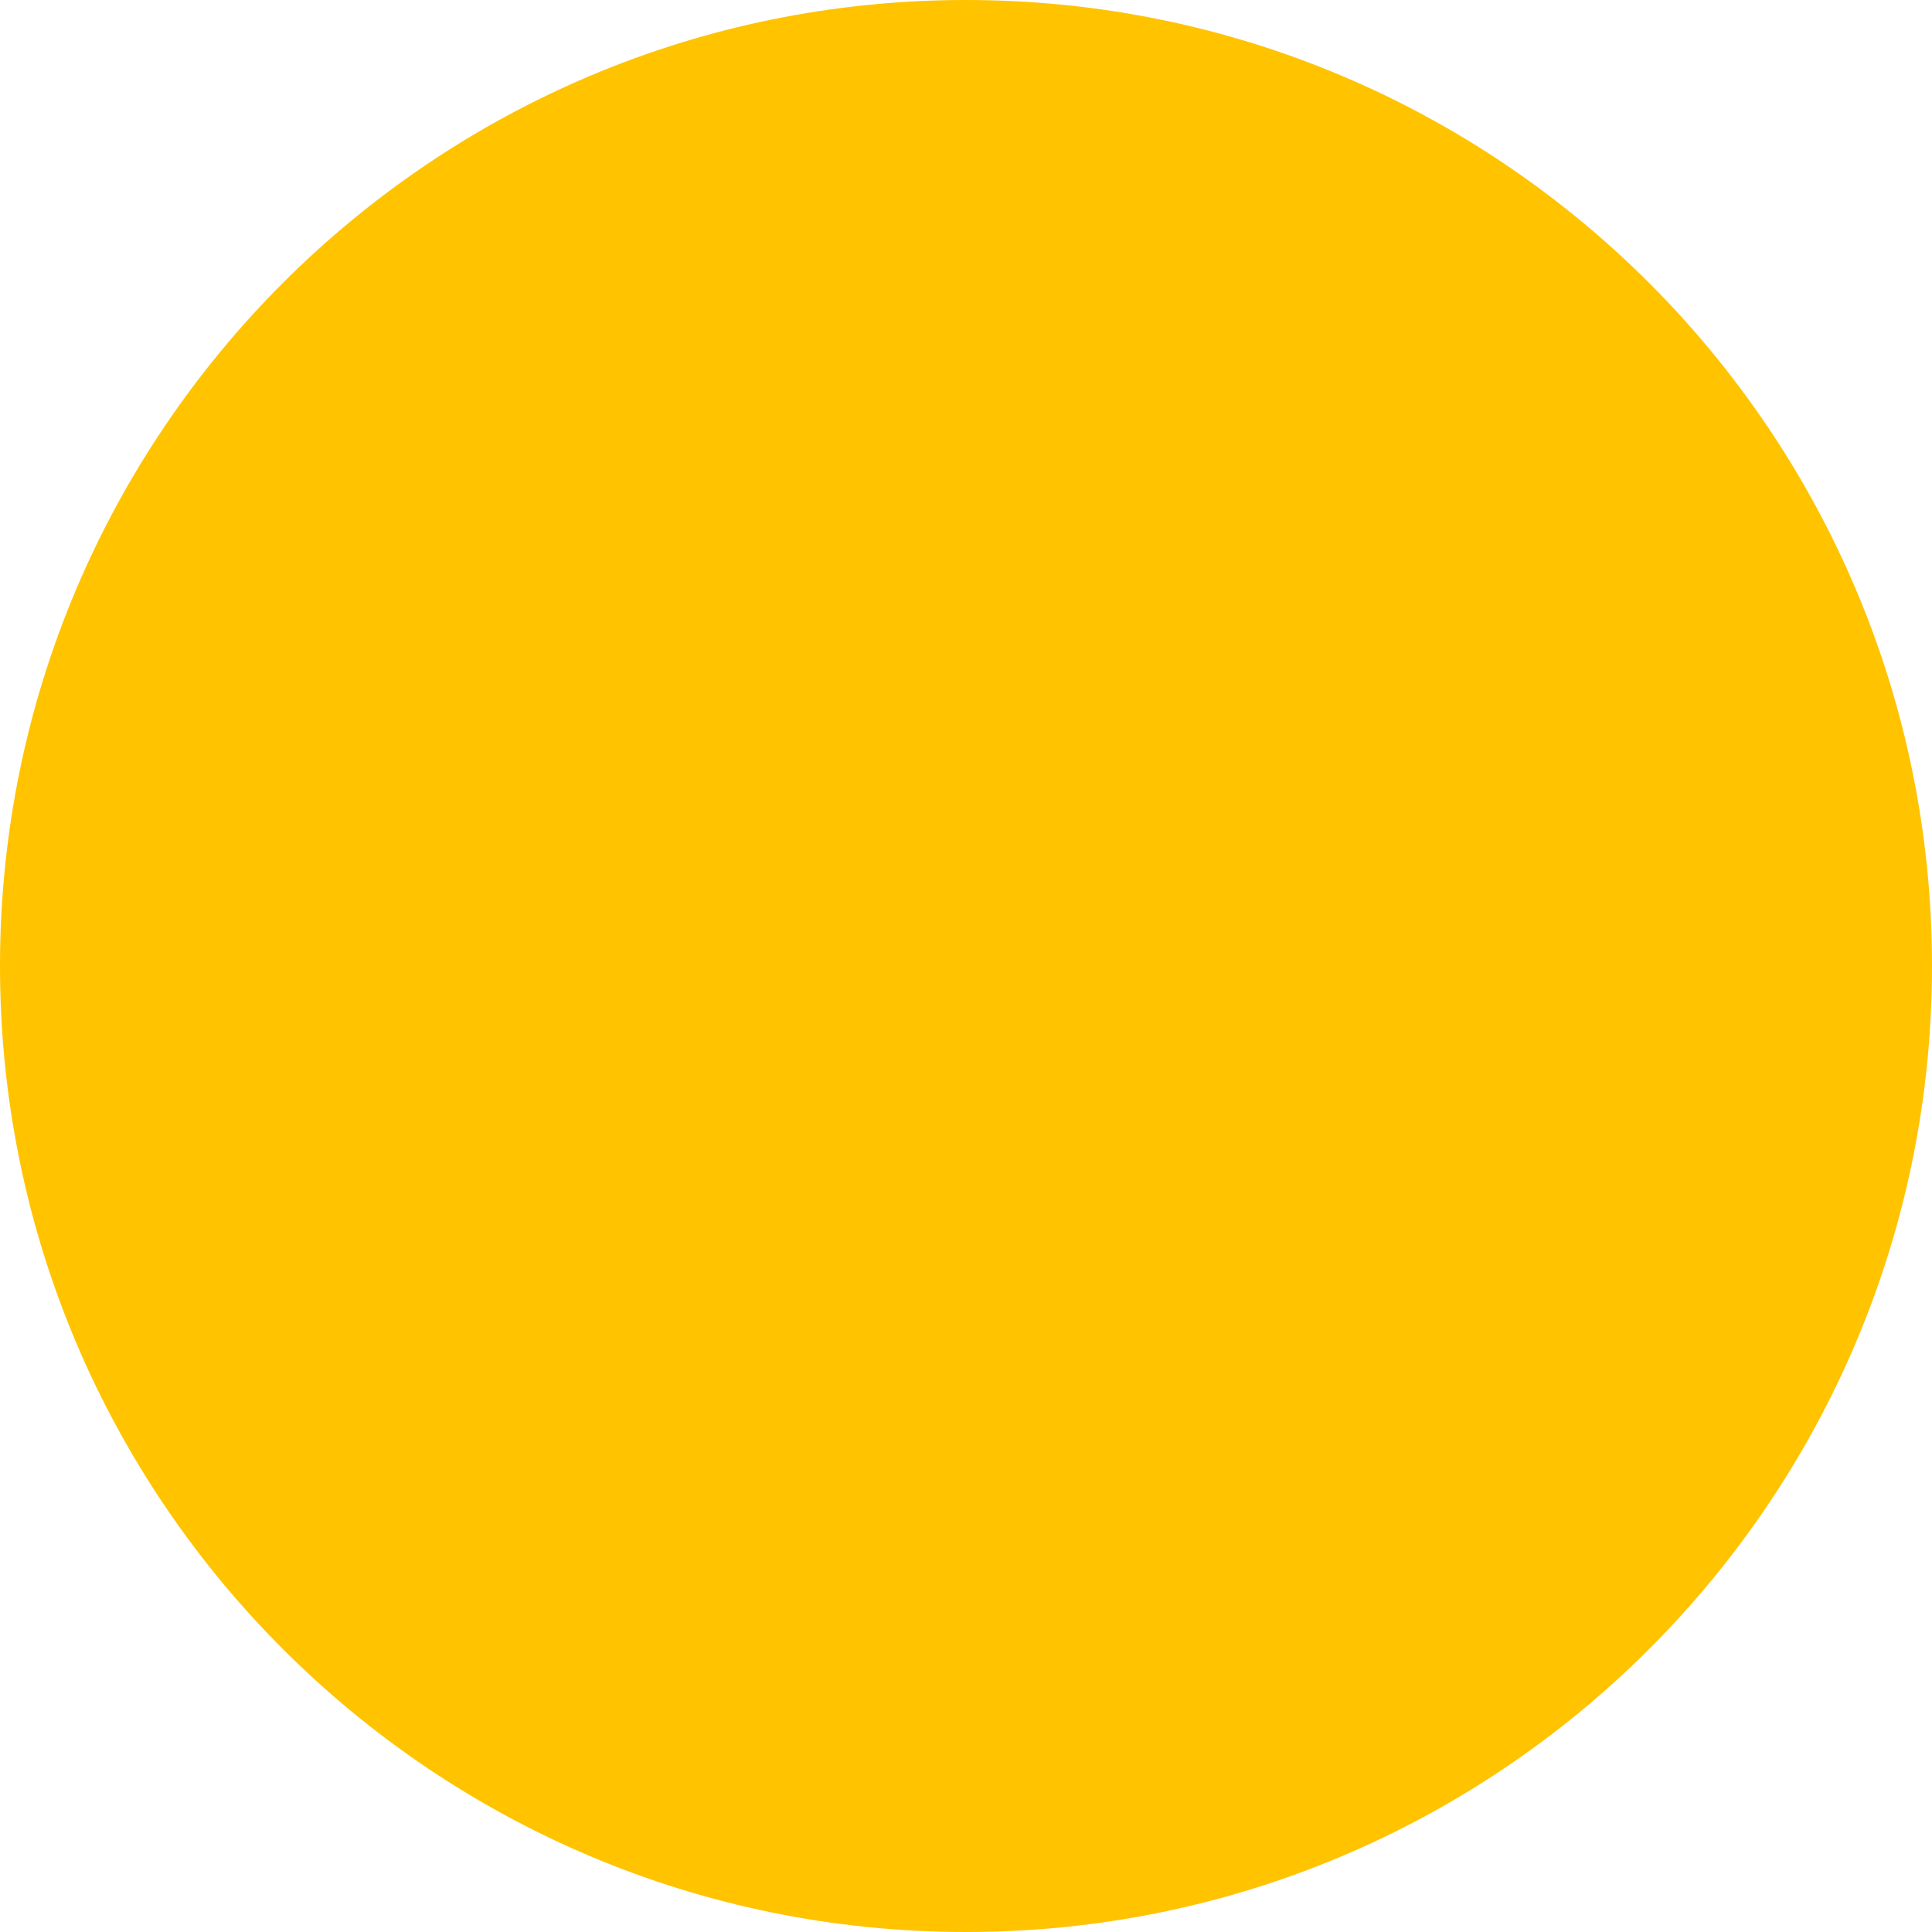 <?xml version="1.0" encoding="utf-8"?>
<!-- Generator: Adobe Illustrator 22.1.0, SVG Export Plug-In . SVG Version: 6.00 Build 0)  -->
<svg version="1.1" id="Layer_1" xmlns="http://www.w3.org/2000/svg" xmlns:xlink="http://www.w3.org/1999/xlink" x="0px" y="0px"
	 viewBox="0 0 338 338" style="enable-background:new 0 0 338 338;" xml:space="preserve">
<style type="text/css">
	.st0{fill:#FFC300;}
	.st1{fill:#FF00A5;}
	.st2{fill:#FF4100;}
	.st3{fill:#00FFE6;}
	.st4{fill:#6900FF;}
</style>
<path id="Path_84" class="st0" d="M169,338L169,338C75.7,338,0,262.4,0,169c0,0,0,0,0,0l0,0C0,75.7,75.6,0,169,0c0,0,0,0,0,0l0,0
	c93.3,0,169,75.6,169,169c0,0,0,0,0,0l0,0C338,262.3,262.4,338,169,338C169,338,169,338,169,338z"/>
<rect x="-229" y="-504.5" class="st1" width="214" height="214"/>
<rect x="-843" y="-504.5" class="st0" width="214" height="214"/>
<rect x="342" y="-504.5" class="st2" width="214" height="214"/>
<rect x="-1431" y="-504.5" class="st3" width="214" height="214"/>
<rect x="737.2" y="-504.5" class="st4" width="214" height="214"/>
</svg>
